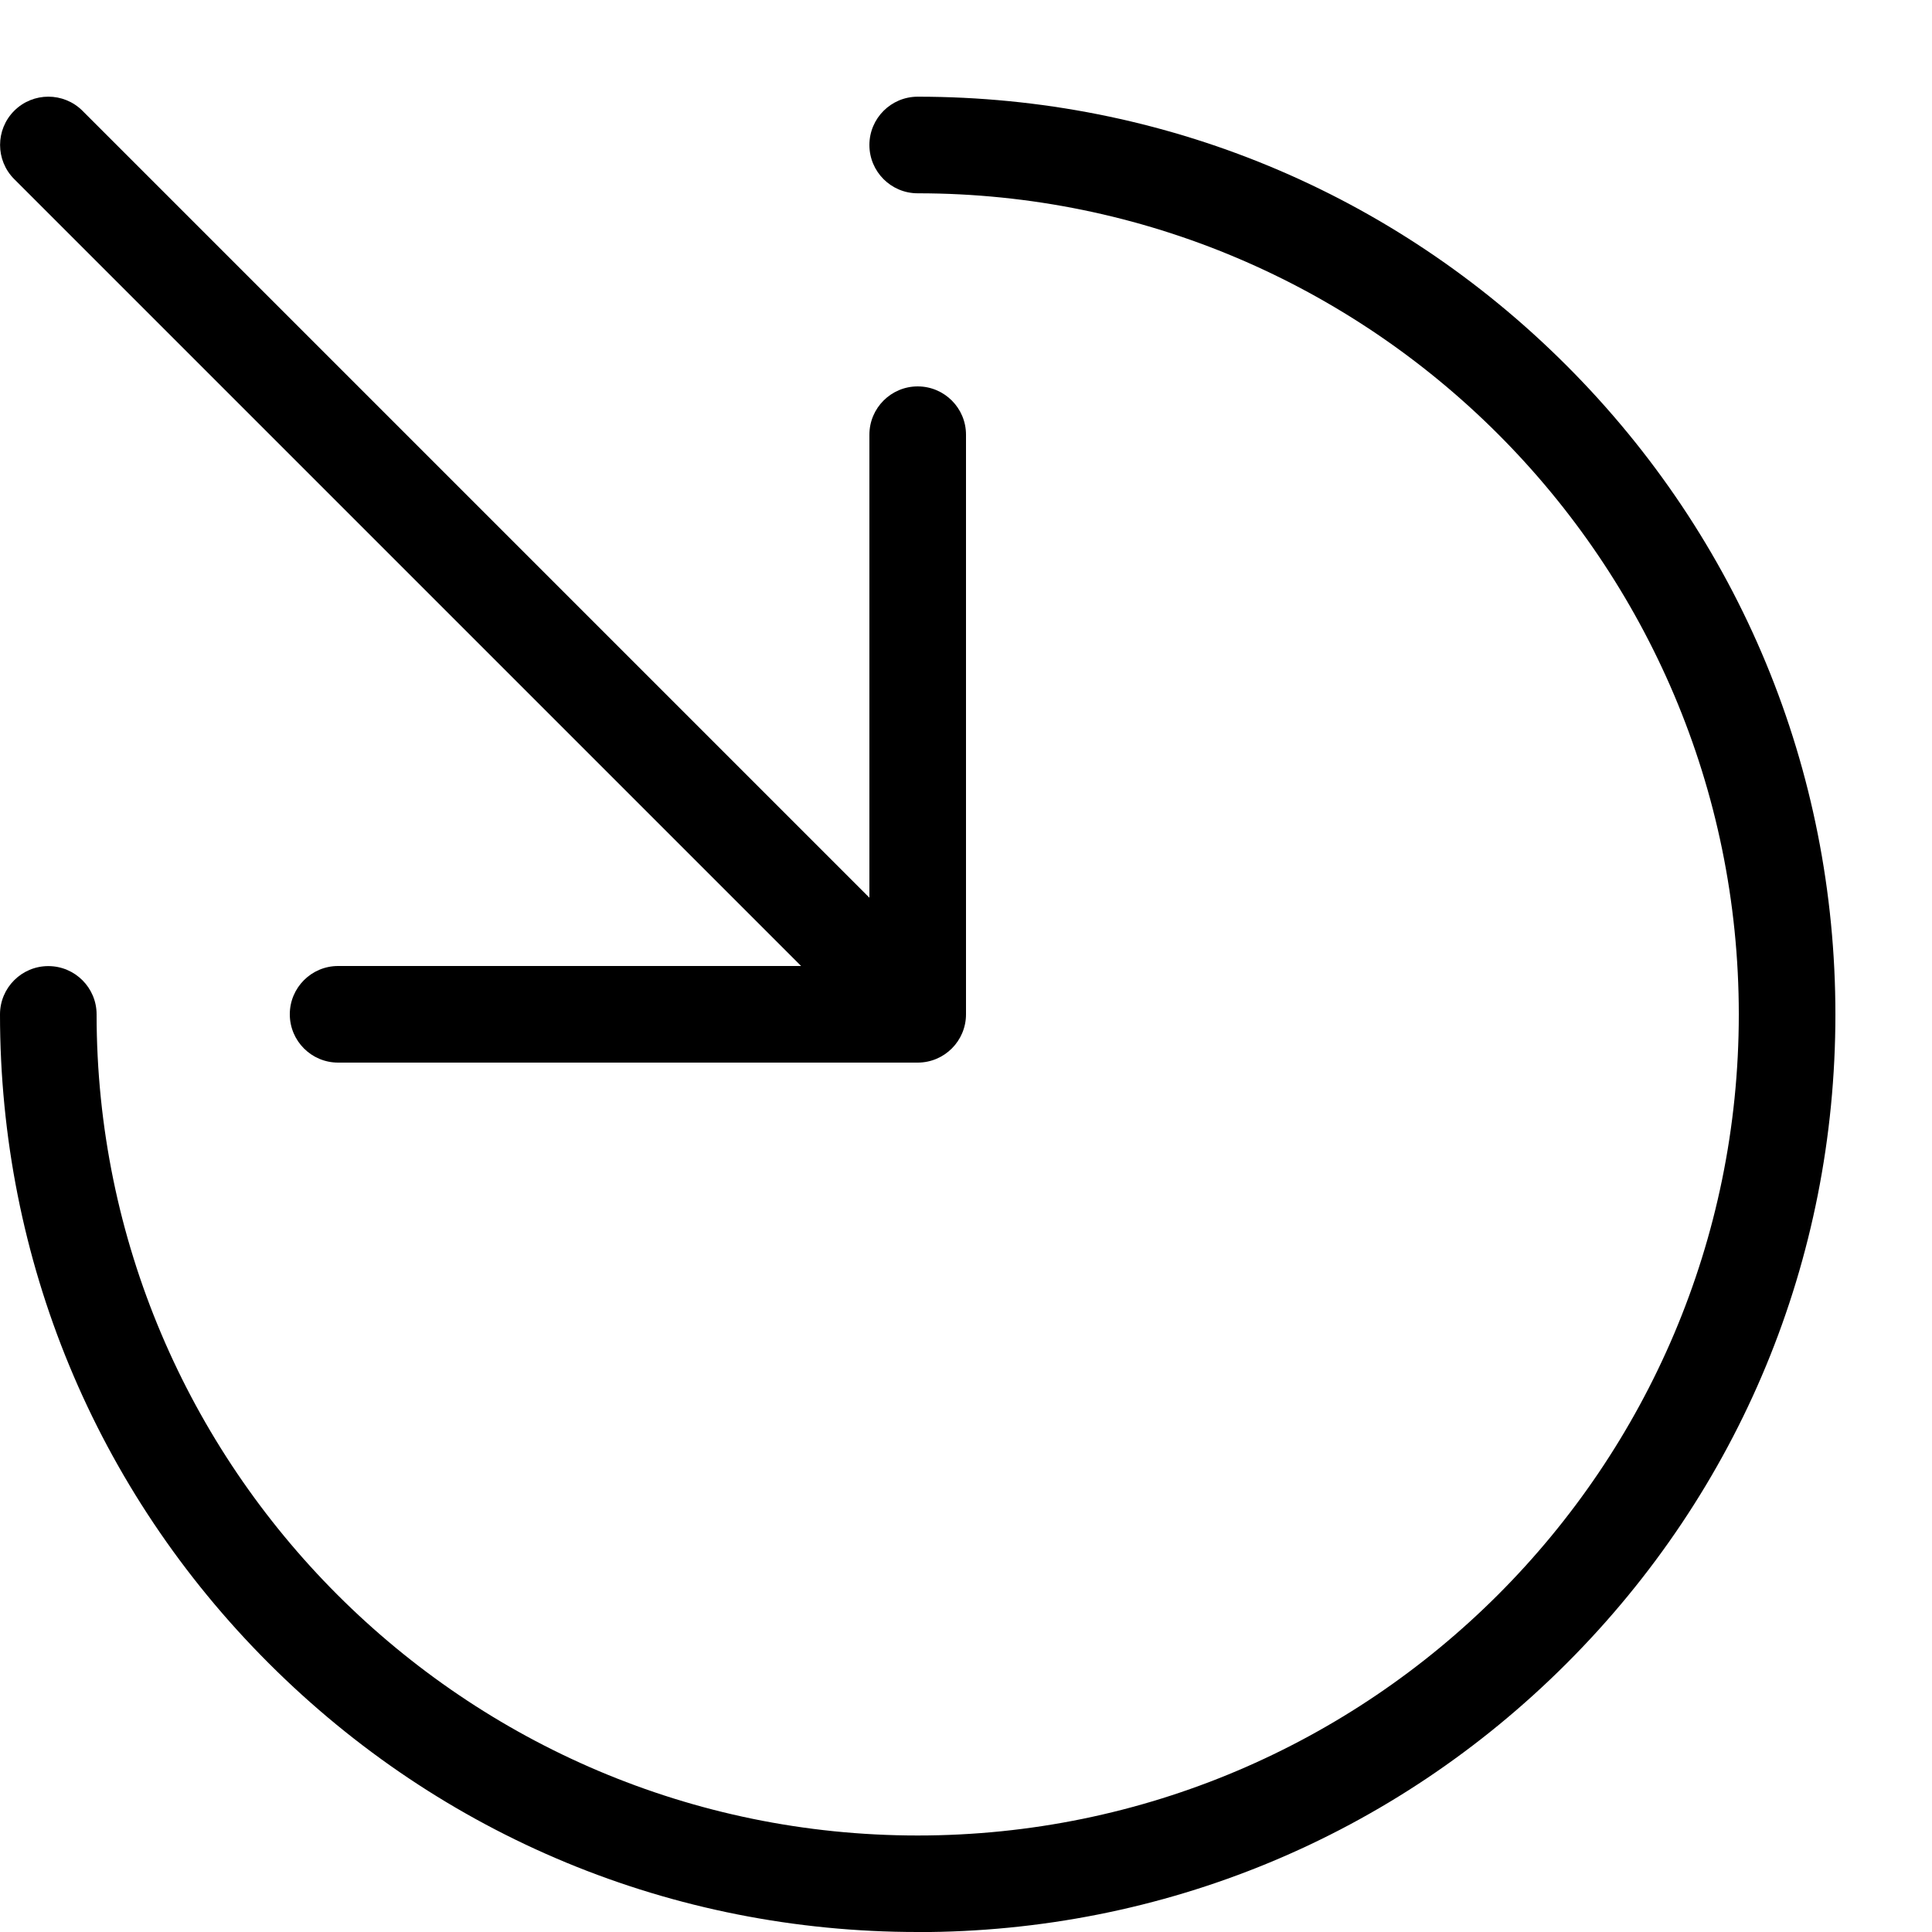<svg height="20" viewBox="0 0 20 20" width="20" xmlns="http://www.w3.org/2000/svg"><path d="m9.5 20c-2.538 0-4.923-.988-6.718-2.782s-2.782-4.18-2.782-6.717c0-.276.224-.5.5-.5s.5.224.5.5c0 4.687 3.813 8.5 8.5 8.5s8.5-3.813 8.5-8.5-3.813-8.5-8.5-8.5c-.276 0-.5-.224-.5-.5s.224-.5.5-.5c2.538 0 4.923.988 6.717 2.783s2.783 4.18 2.783 6.718-.988 4.923-2.782 6.717-4.18 2.782-6.718 2.782z"/><path d="m9.5 4c-.276 0-.5.224-.5.5v4.793l-8.146-8.146c-.195-.195-.512-.195-.707 0s-.195.512 0 .707l8.146 8.146h-4.793c-.276 0-.5.224-.5.5s.224.5.5.5h6c.276 0 .5-.224.5-.5v-6c0-.276-.224-.5-.5-.5z"/></svg>